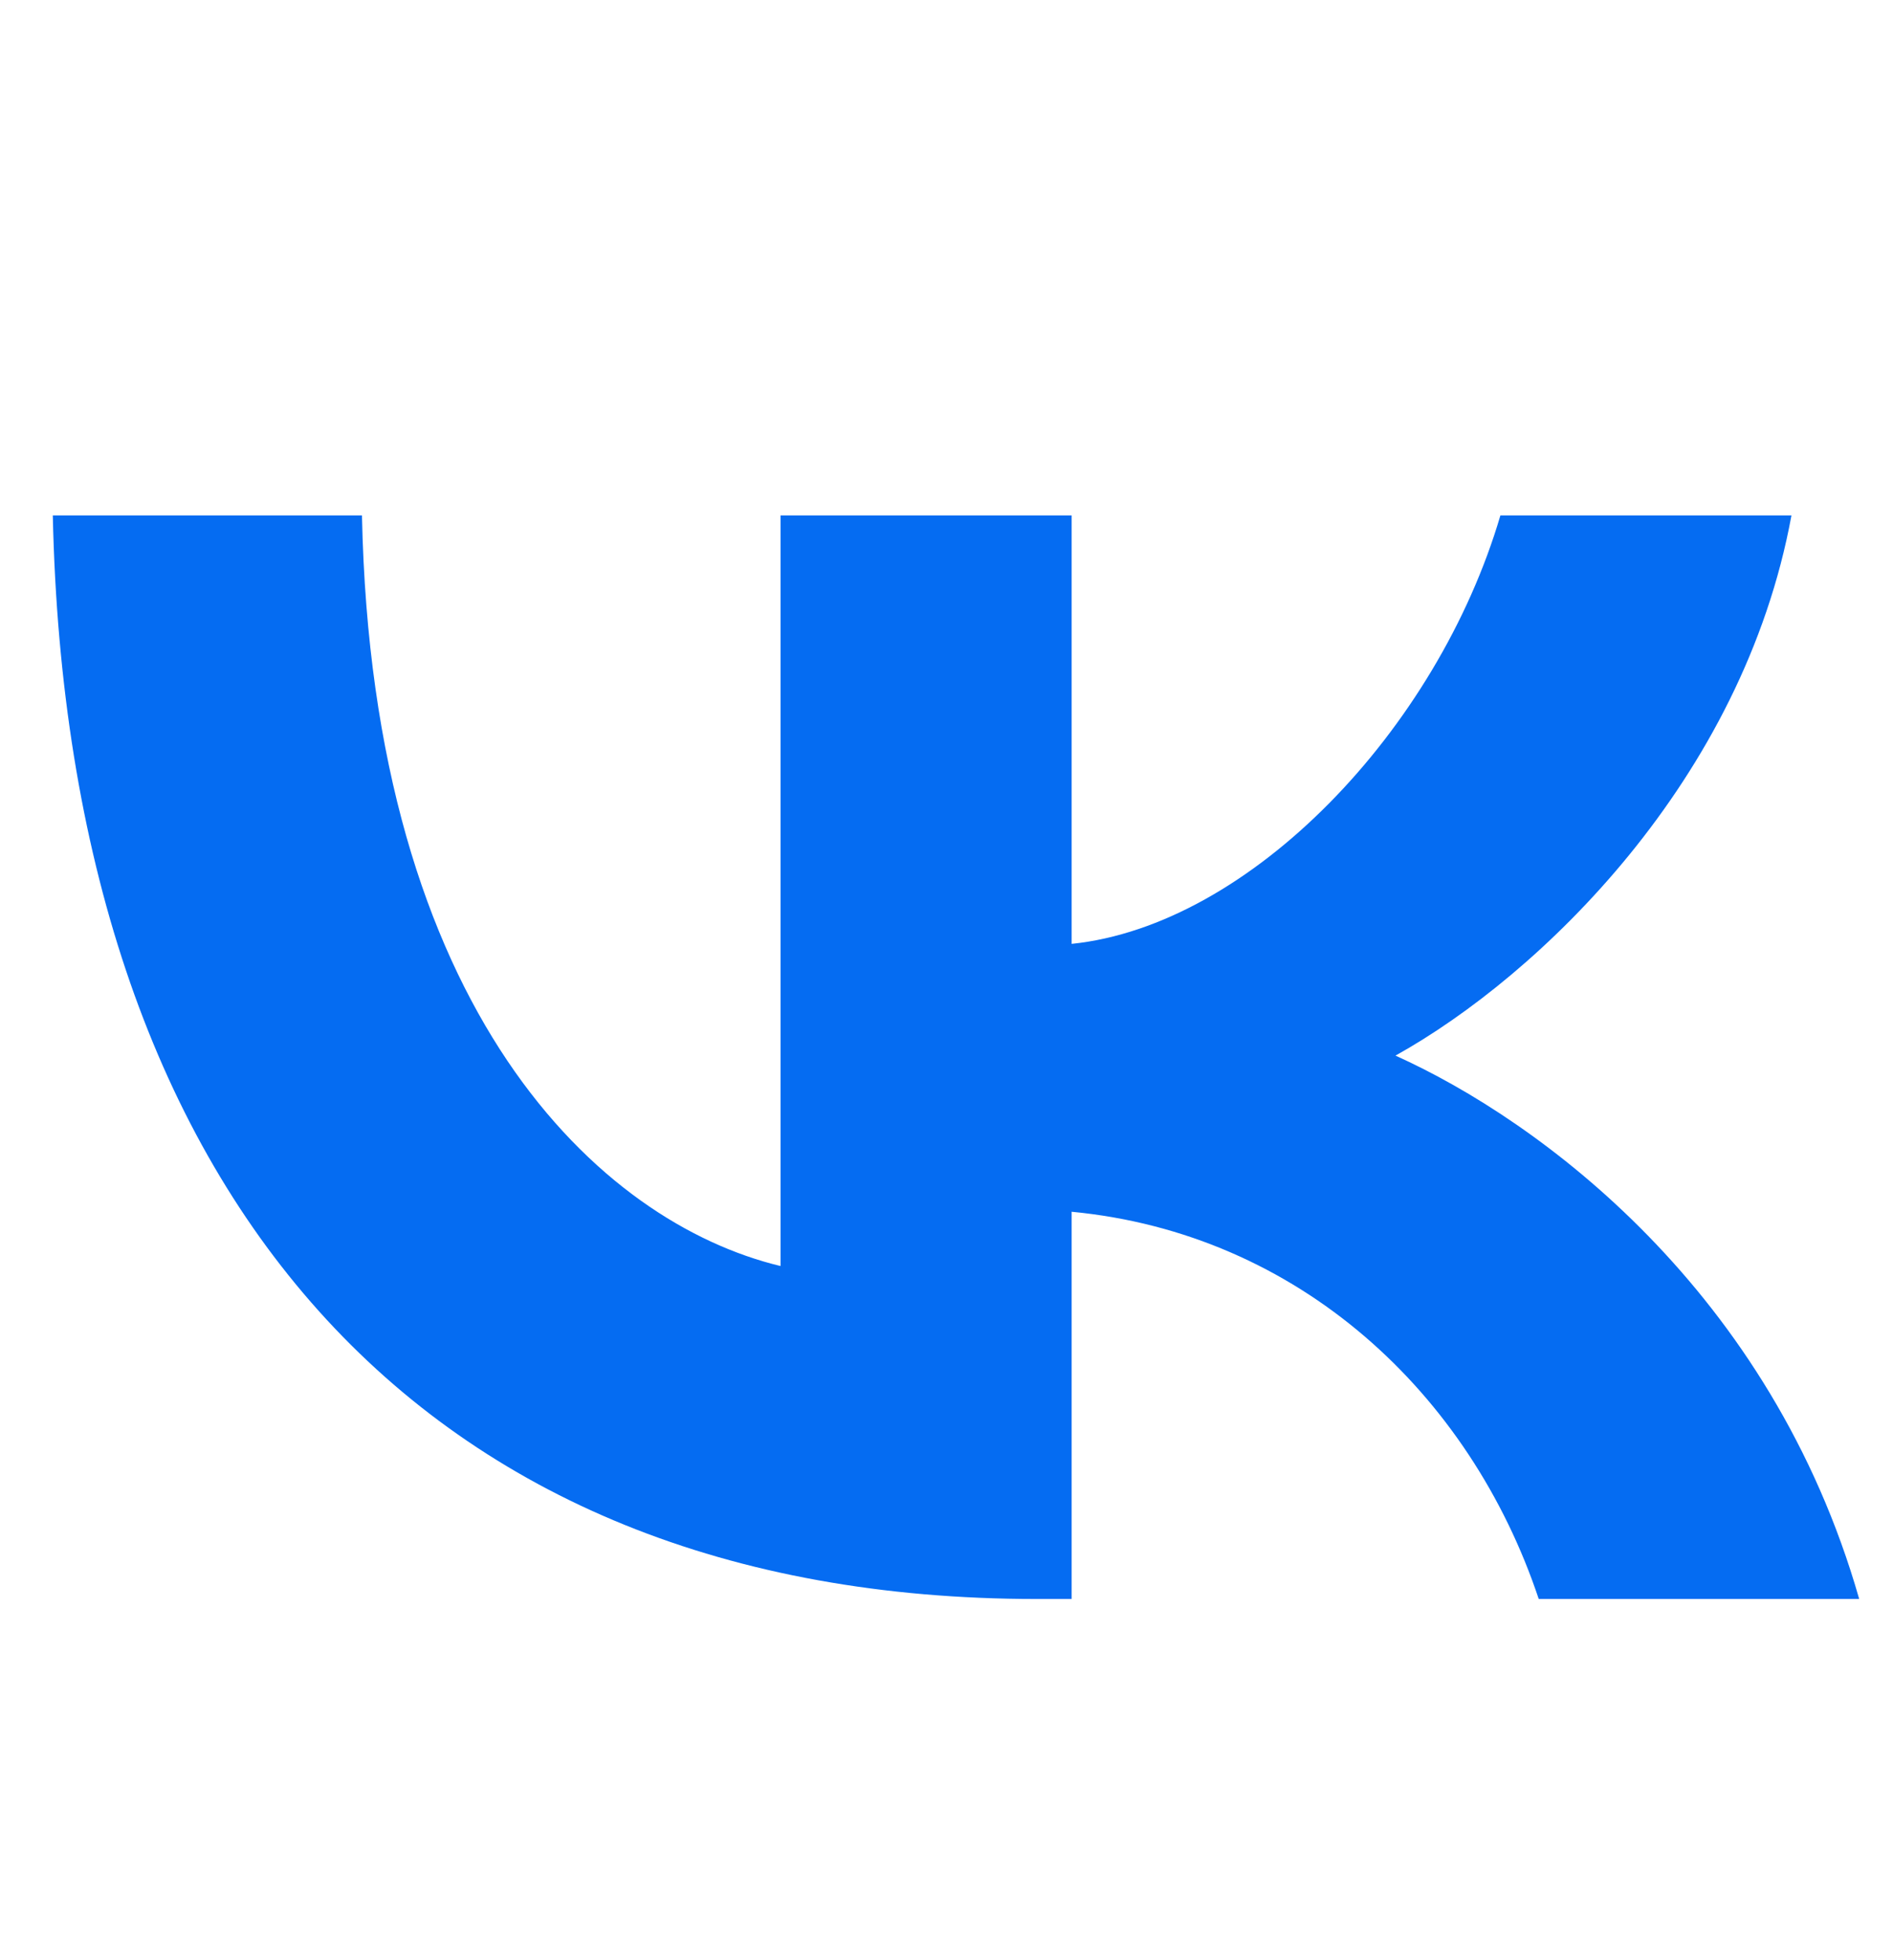 <svg width="28" height="29" viewBox="0 0 28 29" fill="none" xmlns="http://www.w3.org/2000/svg">
<g clip-path="url(#clip0_448_6938)">
<path d="M15.334 23.656C6.205 23.656 0.998 17.639 0.781 7.625H5.354C5.504 14.975 8.875 18.088 11.545 18.73V7.625H15.851V13.964C18.488 13.691 21.258 10.802 22.193 7.625H26.498C25.781 11.54 22.777 14.429 20.641 15.617C22.777 16.579 26.198 19.099 27.5 23.656H22.76C21.742 20.607 19.206 18.248 15.851 17.927V23.656H15.334Z" fill="#056CF2"/>
</g>
<defs>
<clipPath id="clip0_448_6938">
<rect width="27" height="28.5" fill="white" transform="translate(0.5 0.5)"/>
</clipPath>
</defs>
</svg>

